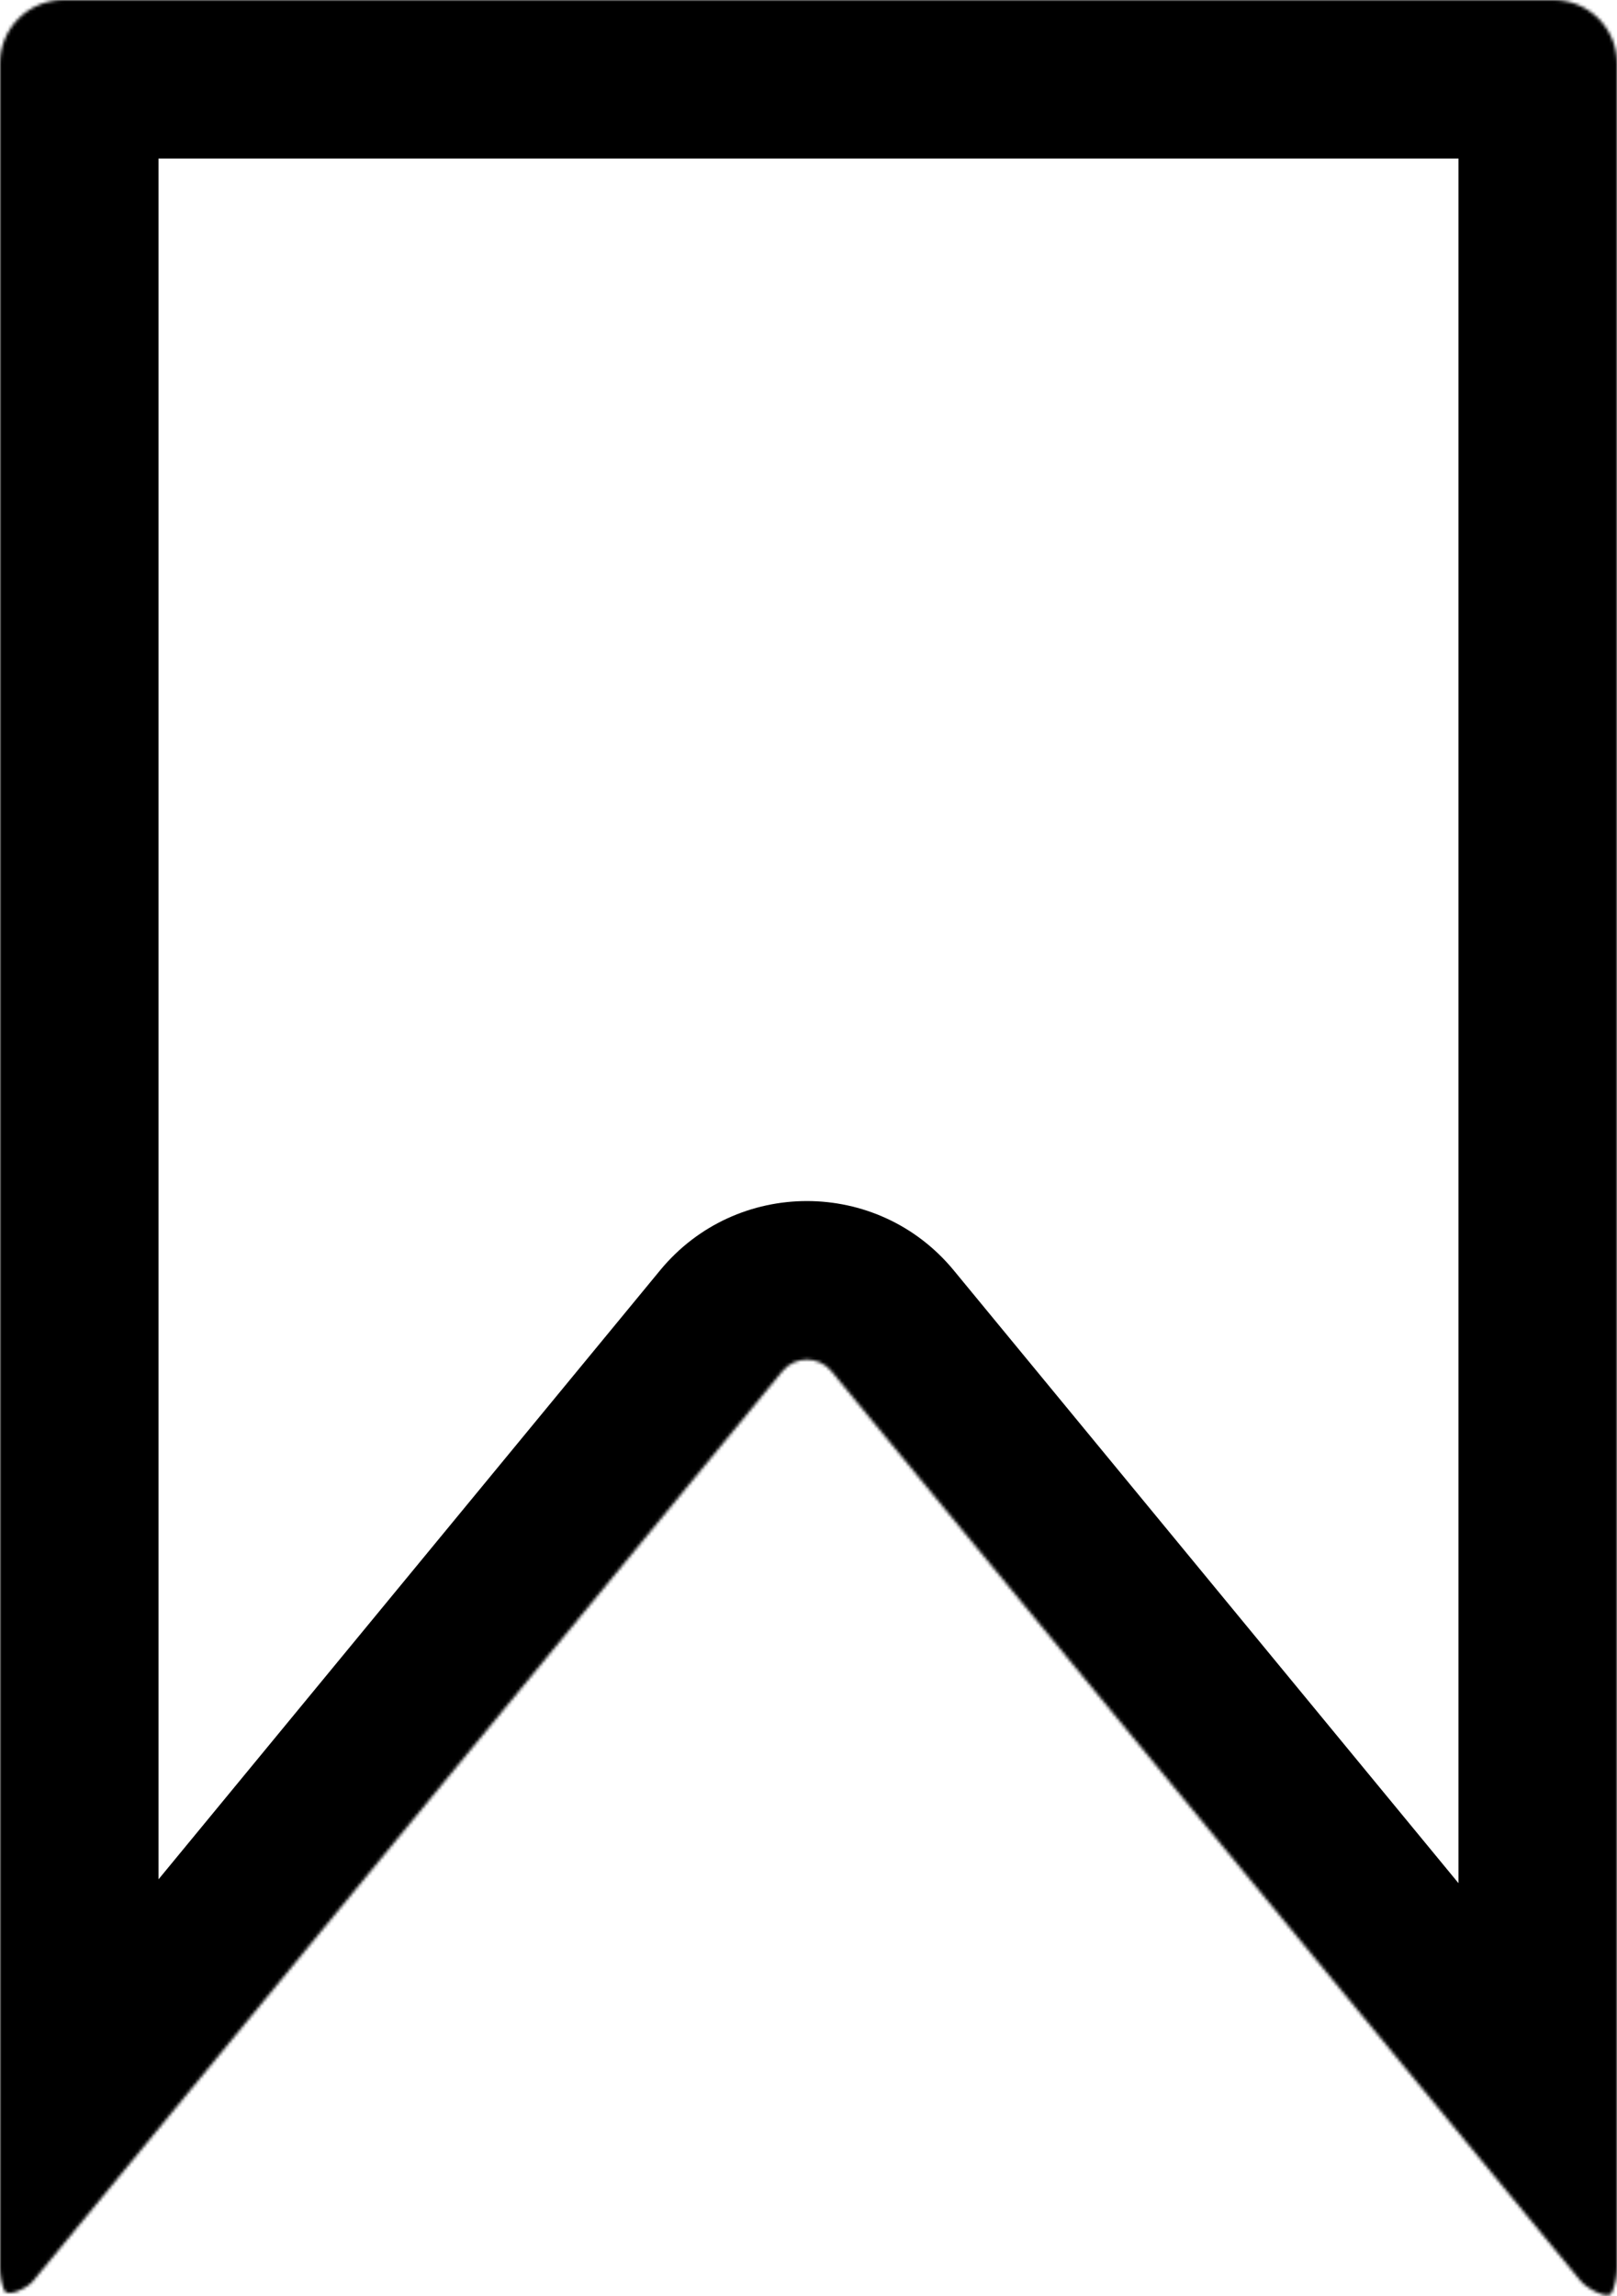 <svg width="510" height="724" viewBox="0 0 510 724" fill="none" xmlns="http://www.w3.org/2000/svg">
<mask id="path-1-inside-1" fill="white">
<path fill-rule="evenodd" clip-rule="evenodd" d="M20 0C8.954 0 0 8.954 0 20V715C0 717.509 0.462 719.91 1.305 722.122C2.269 724.651 8.612 721.481 10.333 719.392V719.392L246.782 432.369C250.782 427.514 258.218 427.514 262.218 432.369L498.667 719.392V719.392C500.418 721.517 507.282 725.443 508.373 722.914C509.42 720.487 510 717.811 510 715V20C510 8.954 501.046 0 490 0H20Z"/>
</mask>
<path d="M246.782 432.369L208.19 400.578L208.19 400.578L246.782 432.369ZM262.218 432.369L300.81 400.578L300.81 400.578L262.218 432.369ZM508.373 722.914L462.462 703.112L508.373 722.914ZM1.305 722.122L48.026 704.313L1.305 722.122ZM50 20C50 36.569 36.569 50 20 50V-50C-18.66 -50 -50 -18.66 -50 20H50ZM50 715V20H-50V715H50ZM48.026 704.313C49.317 707.699 50 711.328 50 715H-50C-50 723.69 -48.393 732.12 -45.415 739.932L48.026 704.313ZM48.925 751.183L285.373 464.161L208.19 400.578L-28.258 687.6L48.925 751.183ZM285.373 464.161C269.373 483.583 239.627 483.583 223.627 464.161L300.81 400.578C276.81 371.444 232.19 371.444 208.19 400.578L285.373 464.161ZM223.627 464.161L460.075 751.183L537.258 687.6L300.81 400.578L223.627 464.161ZM460 715C460 710.875 460.861 706.822 462.462 703.112L554.285 742.717C557.979 734.152 560 724.747 560 715H460ZM460 20V715H560V20H460ZM490 50C473.431 50 460 36.569 460 20H560C560 -18.66 528.66 -50 490 -50V50ZM20 50H490V-50H20V50ZM460.075 751.183C464.779 756.893 469.848 760.602 472.32 762.312C475.46 764.485 479.163 766.658 483.27 768.504C486.483 769.948 494.056 773.109 503.879 773.653C513.343 774.177 541.71 771.869 554.285 742.717L462.462 703.112C467.566 691.278 476.859 682.544 487.514 677.838C496.862 673.709 505.103 673.568 509.406 673.806C517.58 674.258 523.124 676.78 524.265 677.293C526.3 678.208 527.891 679.159 529.217 680.076C529.875 680.532 533.429 682.953 537.258 687.6L460.075 751.183ZM-45.415 739.932C-35.18 766.782 -10.351 772.635 1.179 773.027C11.65 773.384 19.867 770.545 23.456 769.167C27.953 767.441 32.022 765.283 35.508 763.025C38.366 761.175 43.859 757.333 48.925 751.183L-28.258 687.6C-24.052 682.495 -19.998 679.833 -18.844 679.085C-17.061 677.931 -14.961 676.799 -12.385 675.811C-10.718 675.171 -4.375 672.78 4.582 673.085C9.406 673.25 17.602 674.285 26.403 679.232C36.159 684.718 43.915 693.527 48.026 704.313L-45.415 739.932Z" fill="black" mask="url(#path-1-inside-1)"/>
</svg>

